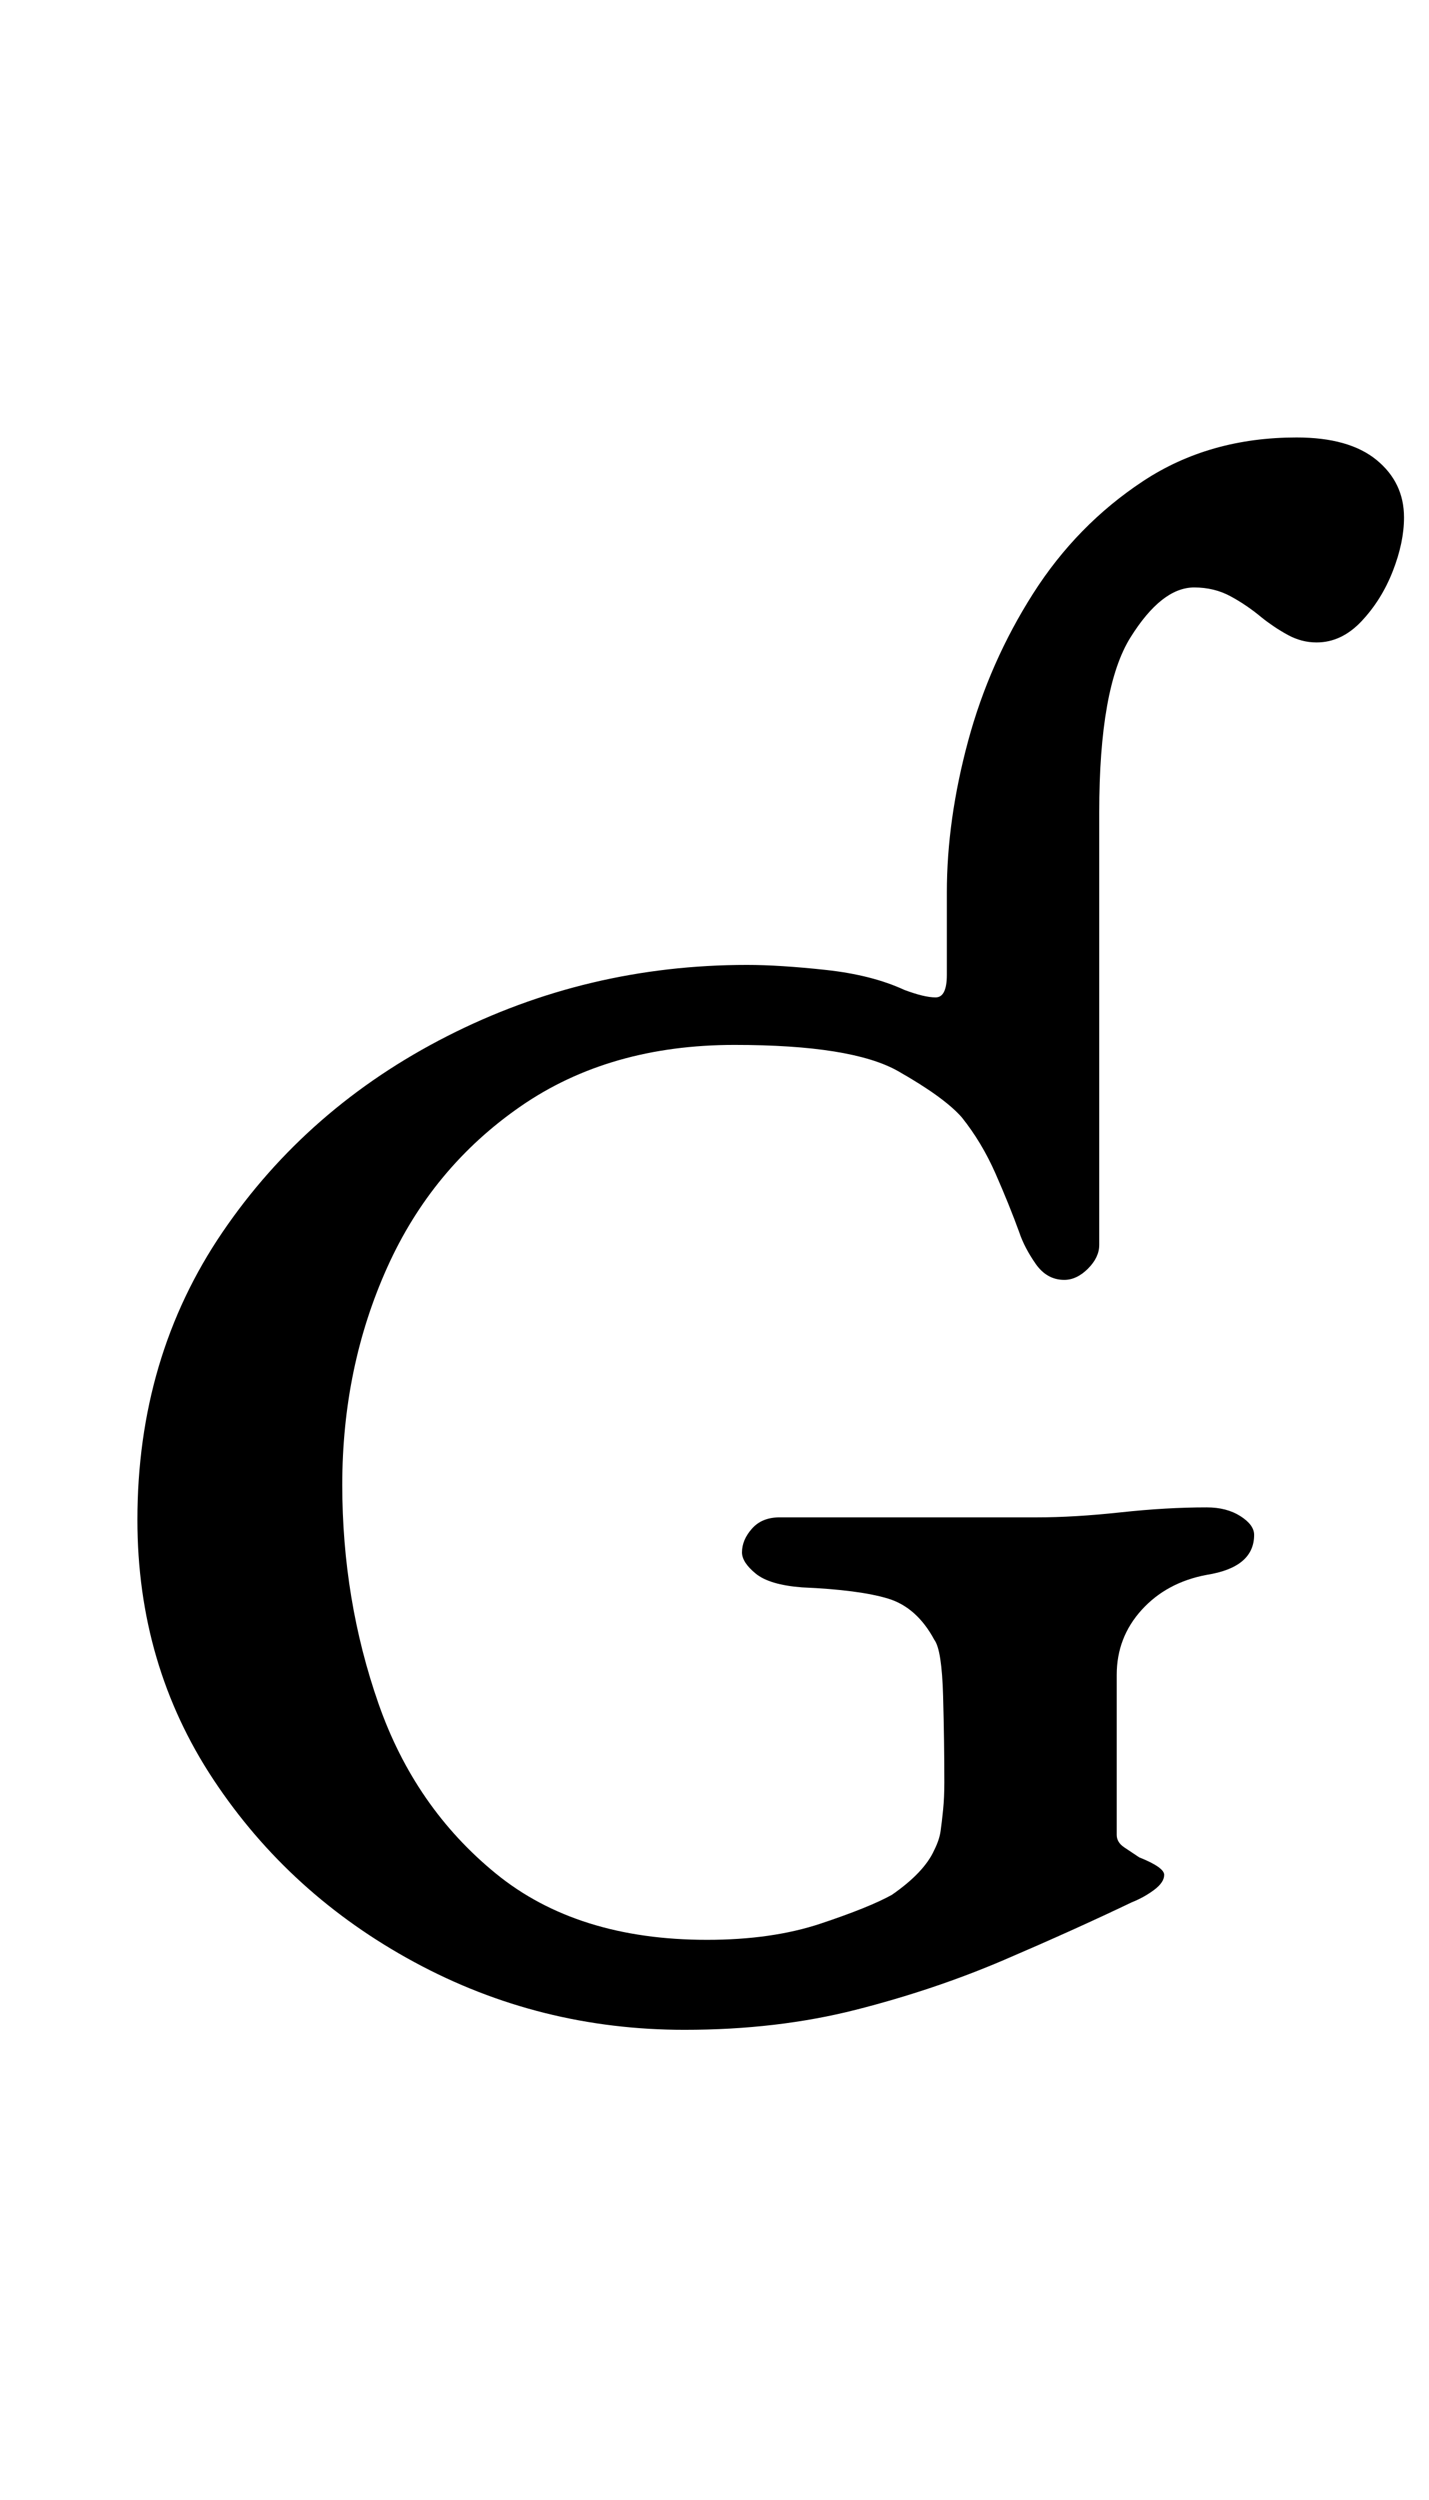 <?xml version="1.0" standalone="no"?>
<!DOCTYPE svg PUBLIC "-//W3C//DTD SVG 1.1//EN" "http://www.w3.org/Graphics/SVG/1.1/DTD/svg11.dtd" >
<svg xmlns="http://www.w3.org/2000/svg" xmlns:xlink="http://www.w3.org/1999/xlink" version="1.1" viewBox="-10 0 572 1000">
  <g transform="matrix(1 0 0 -1 0 800)">
   <path fill="currentColor"
d="M264 -12q-58 0 -108 27t-80.5 73t-30.5 104q0 65 34 115t90 78.5t120 28.5q13 0 31.5 -2t31.5 -8q8 -3 12.5 -3t4.5 9v33q0 29 8.5 60.5t26 59t44 45t61.5 17.5q21 0 32 -9t11 -23q0 -10 -4.5 -21.5t-12.5 -20t-18 -8.5q-6 0 -11.5 3t-10.5 7q-6 5 -12.5 8.5t-14.5 3.5
q-13 0 -25.5 -20t-12.5 -70v-173q0 -5 -4.5 -9.5t-9.5 -4.5q-7 0 -11.5 6.5t-6.5 12.5q-4 11 -9.5 23.5t-13.5 22.5q-7 8 -25.5 18.5t-65.5 10.5q-50 0 -85.5 -24.5t-53.5 -64.5t-18 -87q0 -46 14.5 -87.5t47 -68t84.5 -26.5q26 0 45.5 6.5t28.5 11.5q13 9 17 18
q2 4 2.5 7.5t1 8.5t0.5 11q0 16 -0.5 34.5t-3.5 22.5q-7 13 -18.5 16.5t-34.5 4.5q-13 1 -18.5 5.5t-5.5 8.5q0 5 4 9.5t11 4.5h34h34.5h34.5q15 0 33.5 2t34.5 2q8 0 13.5 -3.5t5.5 -7.5q0 -13 -19 -16q-16 -3 -26 -14t-10 -26v-64q0 -3 3 -5l6 -4q10 -4 10 -7t-4 -6t-9 -5
q-23 -11 -51 -23t-59.5 -20t-68.5 -8z" />
  </g>

</svg>
